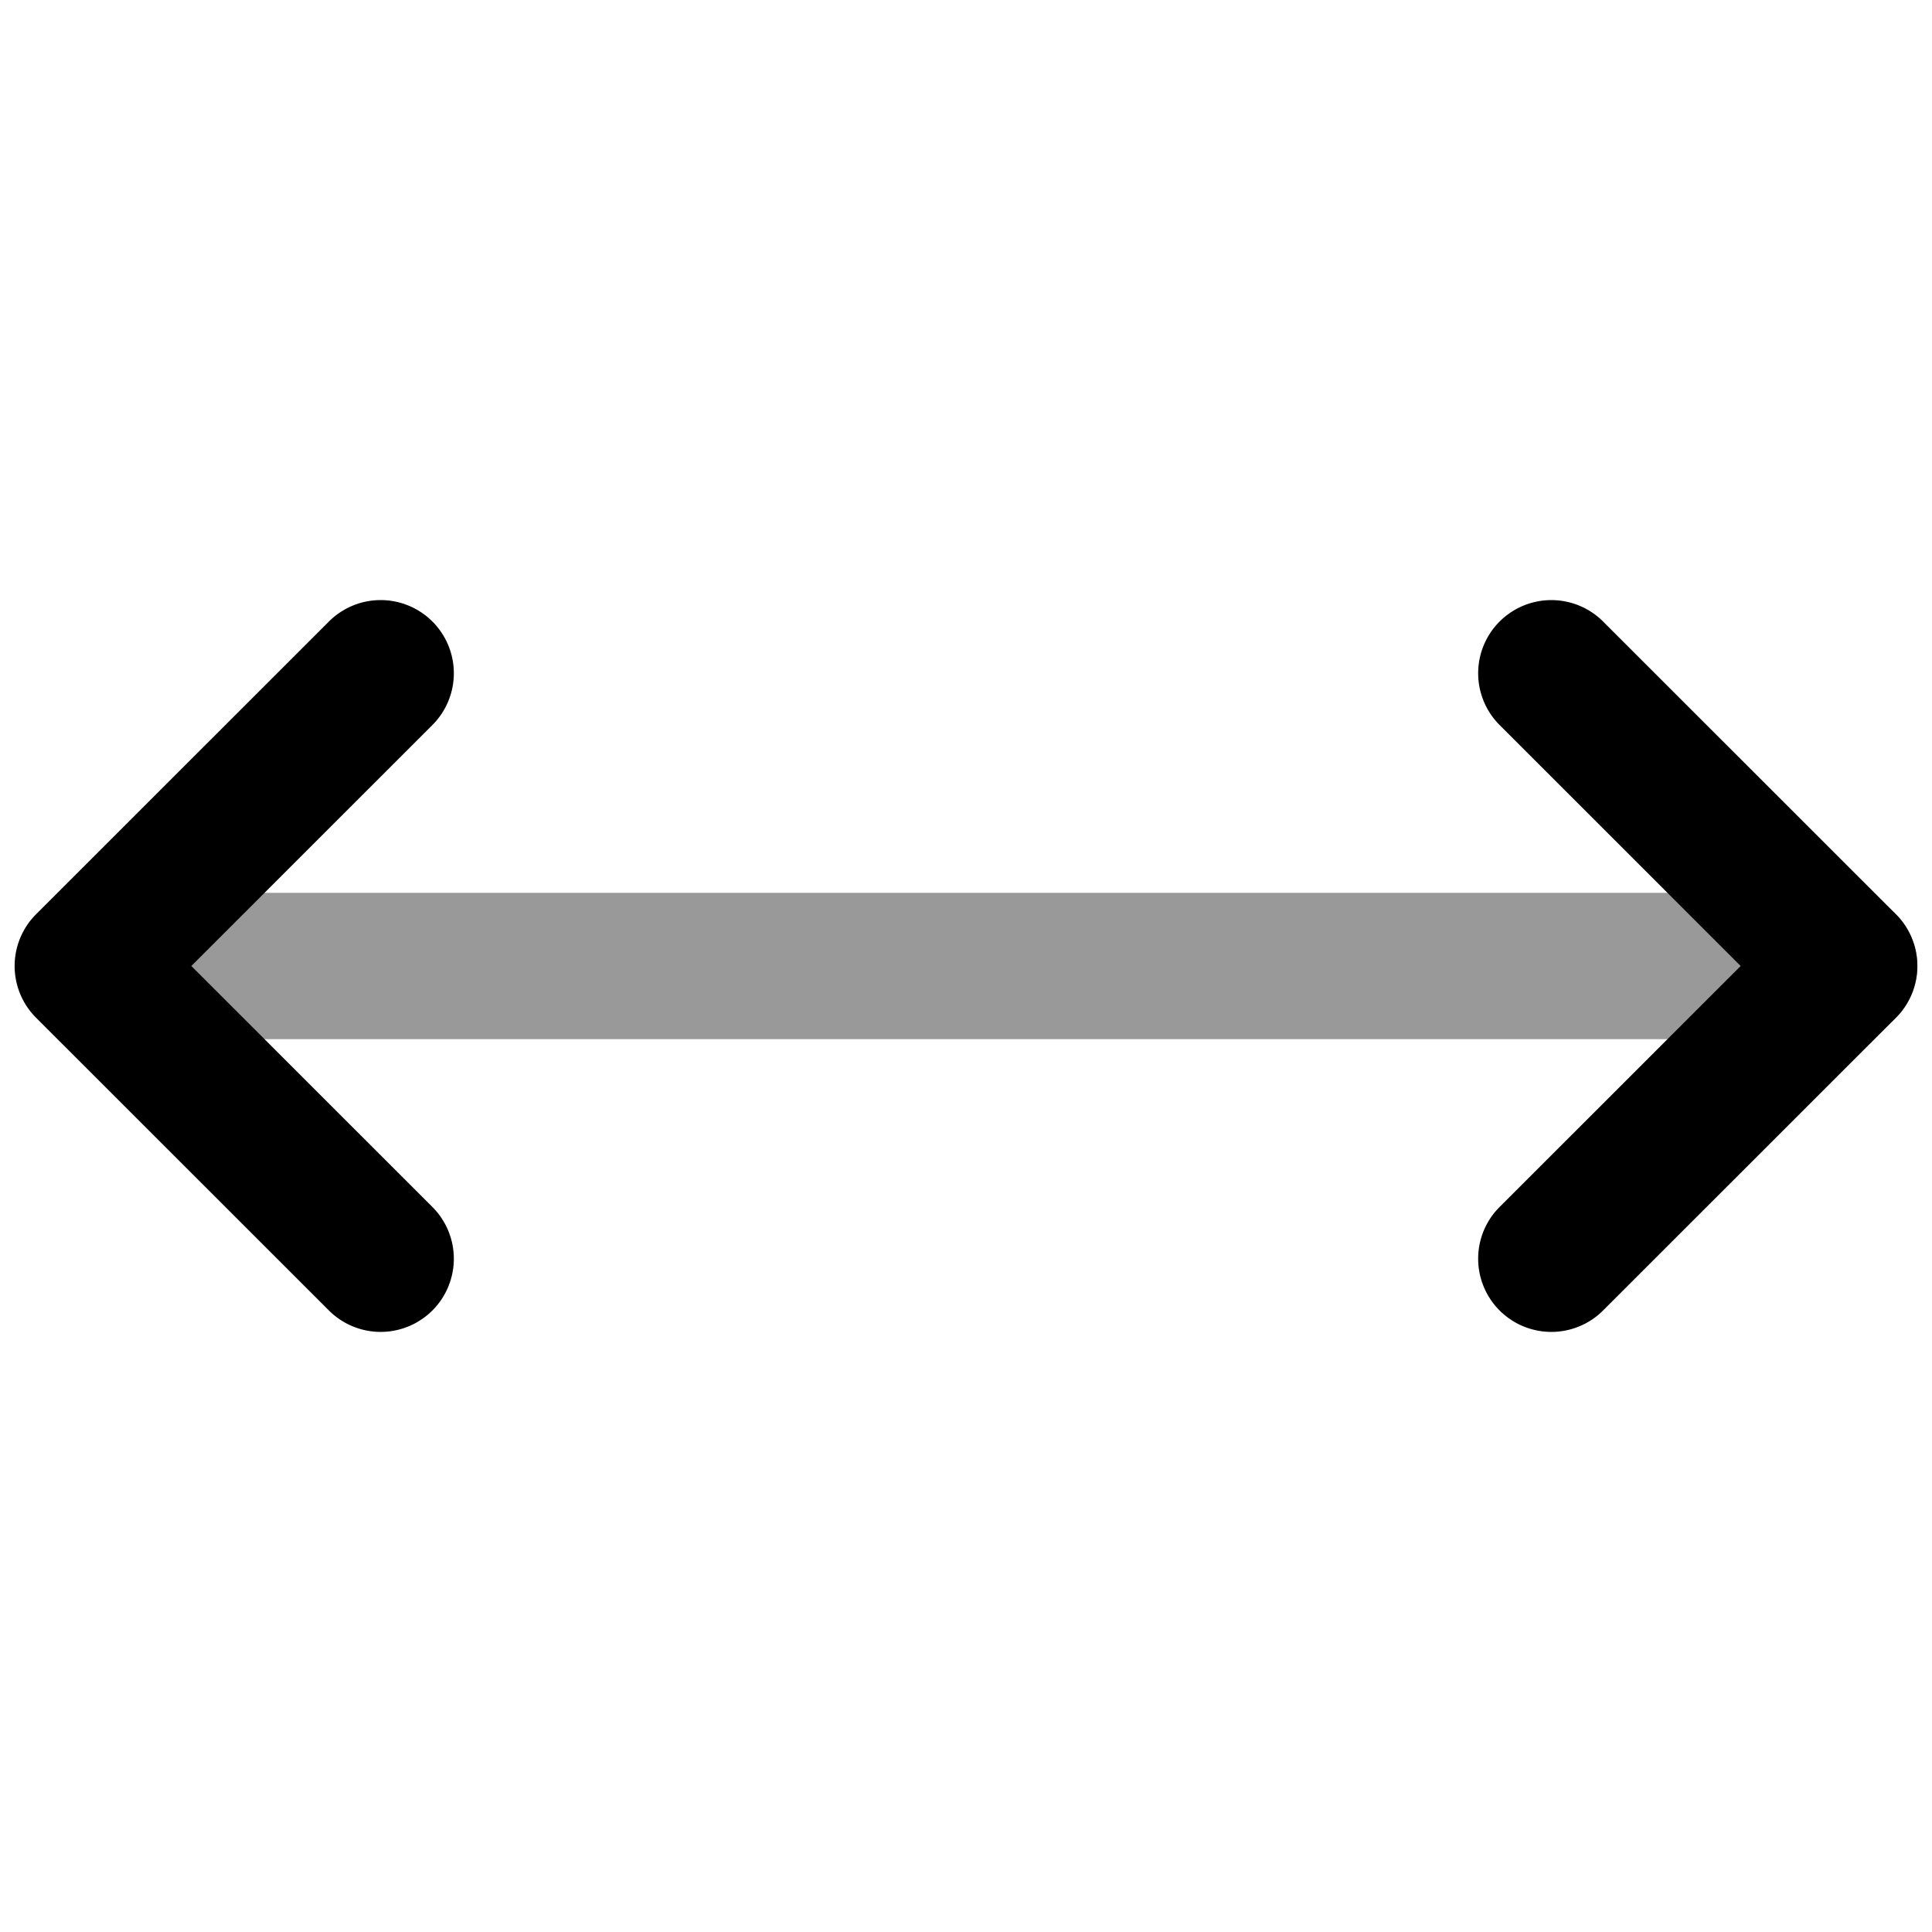 <svg viewBox="0 0 264 264">
    <path d="M2 132a10 10 0 0 1 2.93-7.072l40.015-40a10 10 0 0 1 14.142 0 10 10 0 0 1 0 14.142L26.145 132l32.94 32.928a10 10 0 0 1 0 14.142 10 10 0 0 1-14.142 0l-40.015-40A10 10 0 0 1 2 132Z"/>
    <path d="M9.5 132a10 10 0 0 1 10-10H252a10 10 0 0 1 10 10 10 10 0 0 1-10 10H19.5a10 10 0 0 1-10-10Z" opacity=".4"/>
    <path d="M201.985 172a9.967 9.967 0 0 1 2.93-7.072L237.855 132l-32.94-32.928a10 10 0 0 1 0-14.142 10 10 0 0 1 14.142 0l40.015 40A10 10 0 0 1 262 132a10 10 0 0 1-2.93 7.072l-40.015 40a10 10 0 0 1-17.07-7.072Z"/>
</svg>
